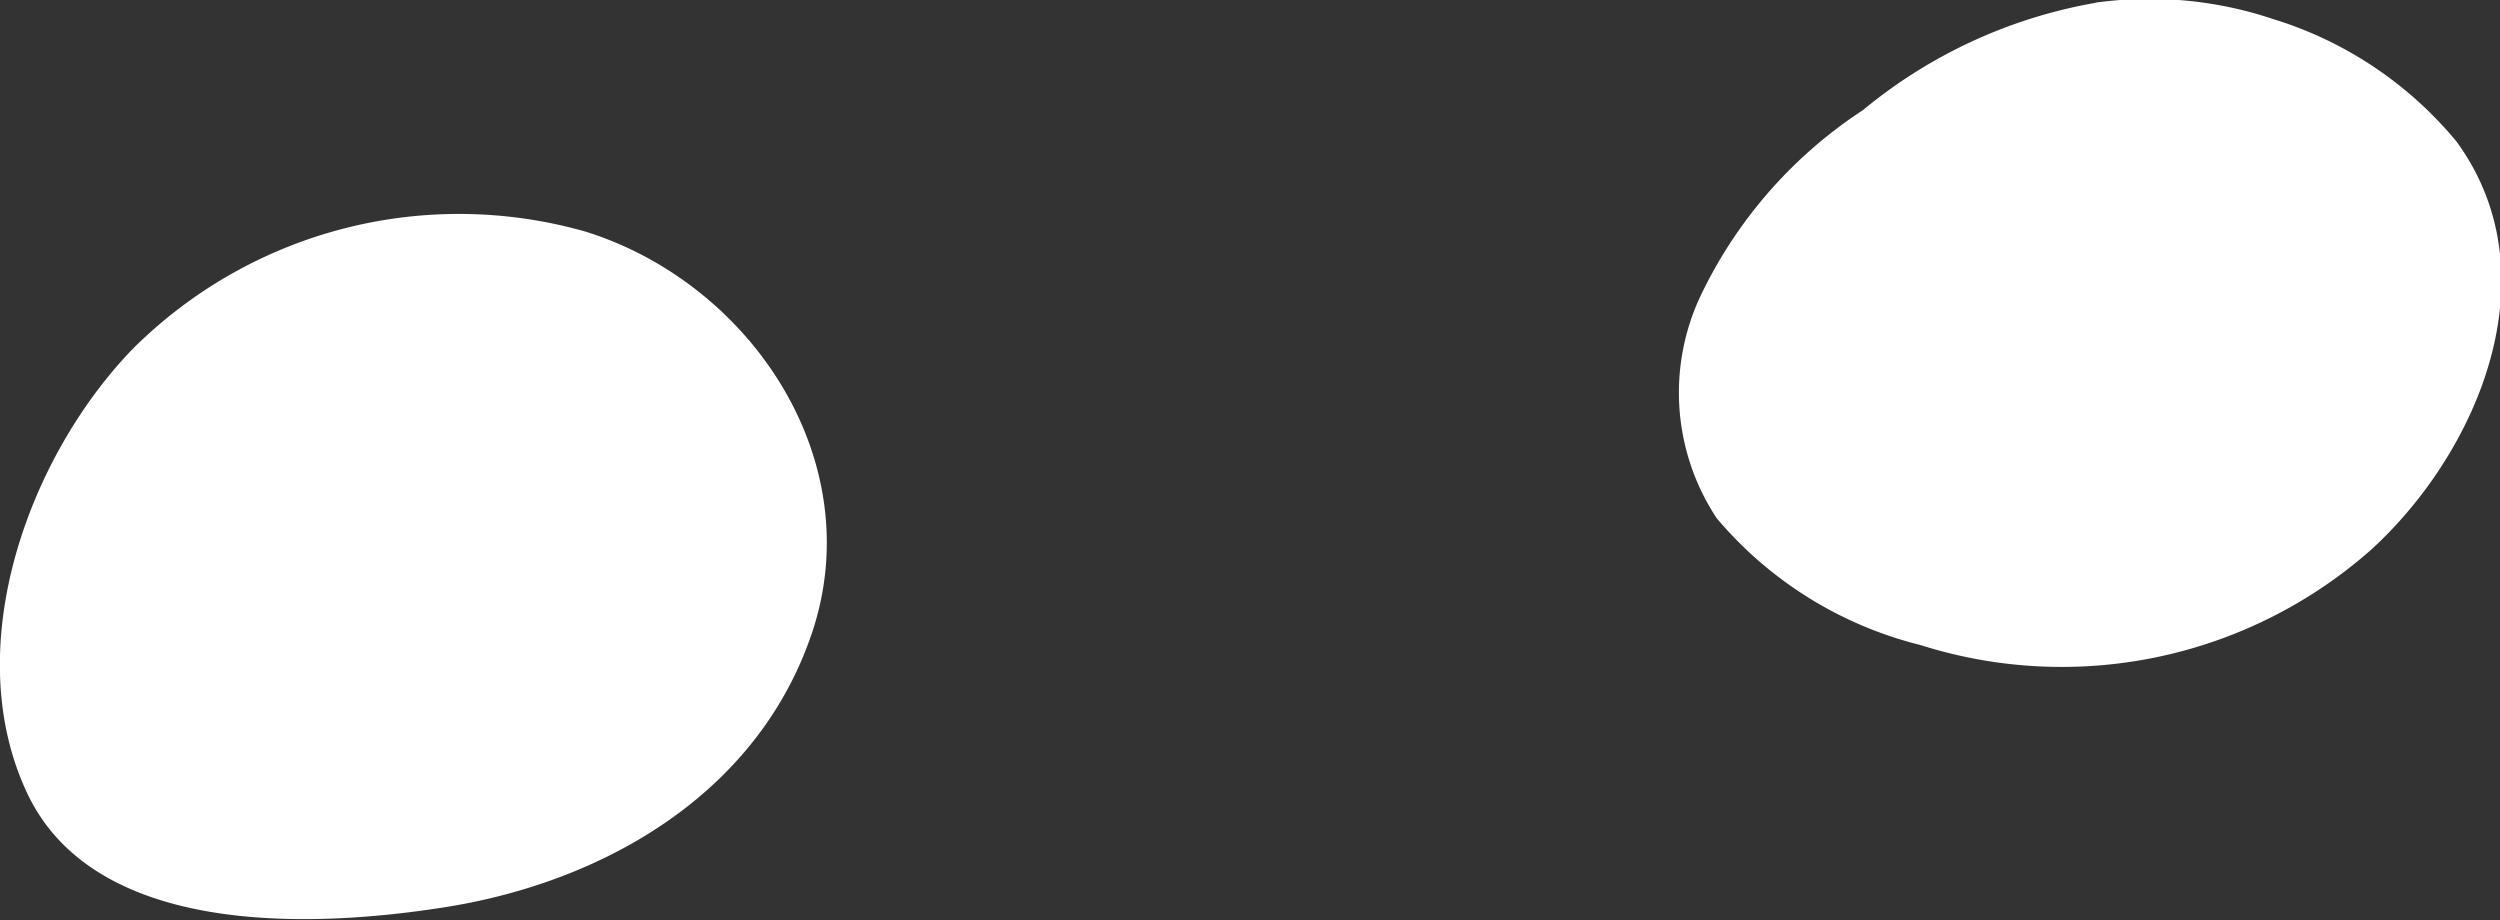 <svg xmlns="http://www.w3.org/2000/svg" viewBox="0 0 61.35 22.58"><rect x="0" y="0" width="61.35" height="22.58" fill="#333333" stroke="none"/><defs><style>.cls-1{fill:#fff;}</style></defs><g id="Layer_2" data-name="Layer 2"><g id="бровки"><g id="baby-cat-brows-1"><g id="mask"><path class="cls-1" d="M51.54.68c-2.39.2-4.8,2-6.71,3.49a8.66,8.66,0,0,0-2.55,3.4,5.06,5.06,0,0,0,0,4.14,6.06,6.06,0,0,0,2.51,2.43,11.62,11.62,0,0,0,9.14,1.12,10,10,0,0,0,6.52-6.37,5.45,5.45,0,0,0-.25-4.39,7.62,7.62,0,0,0-4.27-3.32c-1-.32-1.12-.71-4.35-.5"/><path class="cls-1" d="M51.54.05A12.24,12.24,0,0,0,45.72,2.7,11.21,11.21,0,0,0,41.8,7.12a5.58,5.58,0,0,0,.33,5.6,9.56,9.56,0,0,0,5,3.11,11.46,11.46,0,0,0,11.08-2.36c2.64-2.43,4.44-6.76,2.07-10a9.42,9.42,0,0,0-4.49-3A9.55,9.55,0,0,0,51.54.05c-.8.05-.81,1.3,0,1.25a9,9,0,0,1,3.35.16,11.15,11.15,0,0,1,2.82,1.31,5,5,0,0,1,2.41,4.15,7.71,7.71,0,0,1-1.75,4.51,9.86,9.86,0,0,1-8.7,3.64c-3.25-.29-8-2.3-7.11-6.31A8.38,8.38,0,0,1,46,4.06c1.63-1.24,3.48-2.53,5.57-2.76.79-.09.8-1.34,0-1.25Z"/><path class="cls-1" d="M14.23,6.3A10.68,10.68,0,0,0,4.87,8,10.67,10.67,0,0,0,.69,16.5a5.6,5.6,0,0,0,1.14,3.63c1.25,1.46,3.38,1.75,5.3,1.77A15.42,15.42,0,0,0,16,19.72c2.55-1.72,4.28-4.93,3.54-7.93A7.9,7.9,0,0,0,14.23,6.3"/><path class="cls-1" d="M14.39,5.69A11.33,11.33,0,0,0,3.24,8.58C.68,11.24-1,15.9.66,19.45s7,3.34,10.34,2.8c3.91-.64,7.64-2.83,8.94-6.76,1.38-4.2-1.5-8.52-5.55-9.8-.76-.24-1.09,1-.33,1.21,3.07,1,5.55,4.15,4.89,7.46-.71,3.48-3.8,5.64-7.07,6.44a19.5,19.5,0,0,1-5.17.47c-1.56-.05-3.37-.31-4.44-1.58s-1.11-3.42-.8-5A10.27,10.27,0,0,1,3.64,10,10,10,0,0,1,14.06,6.9a.63.63,0,0,0,.33-1.21Z"/></g></g></g></g></svg>